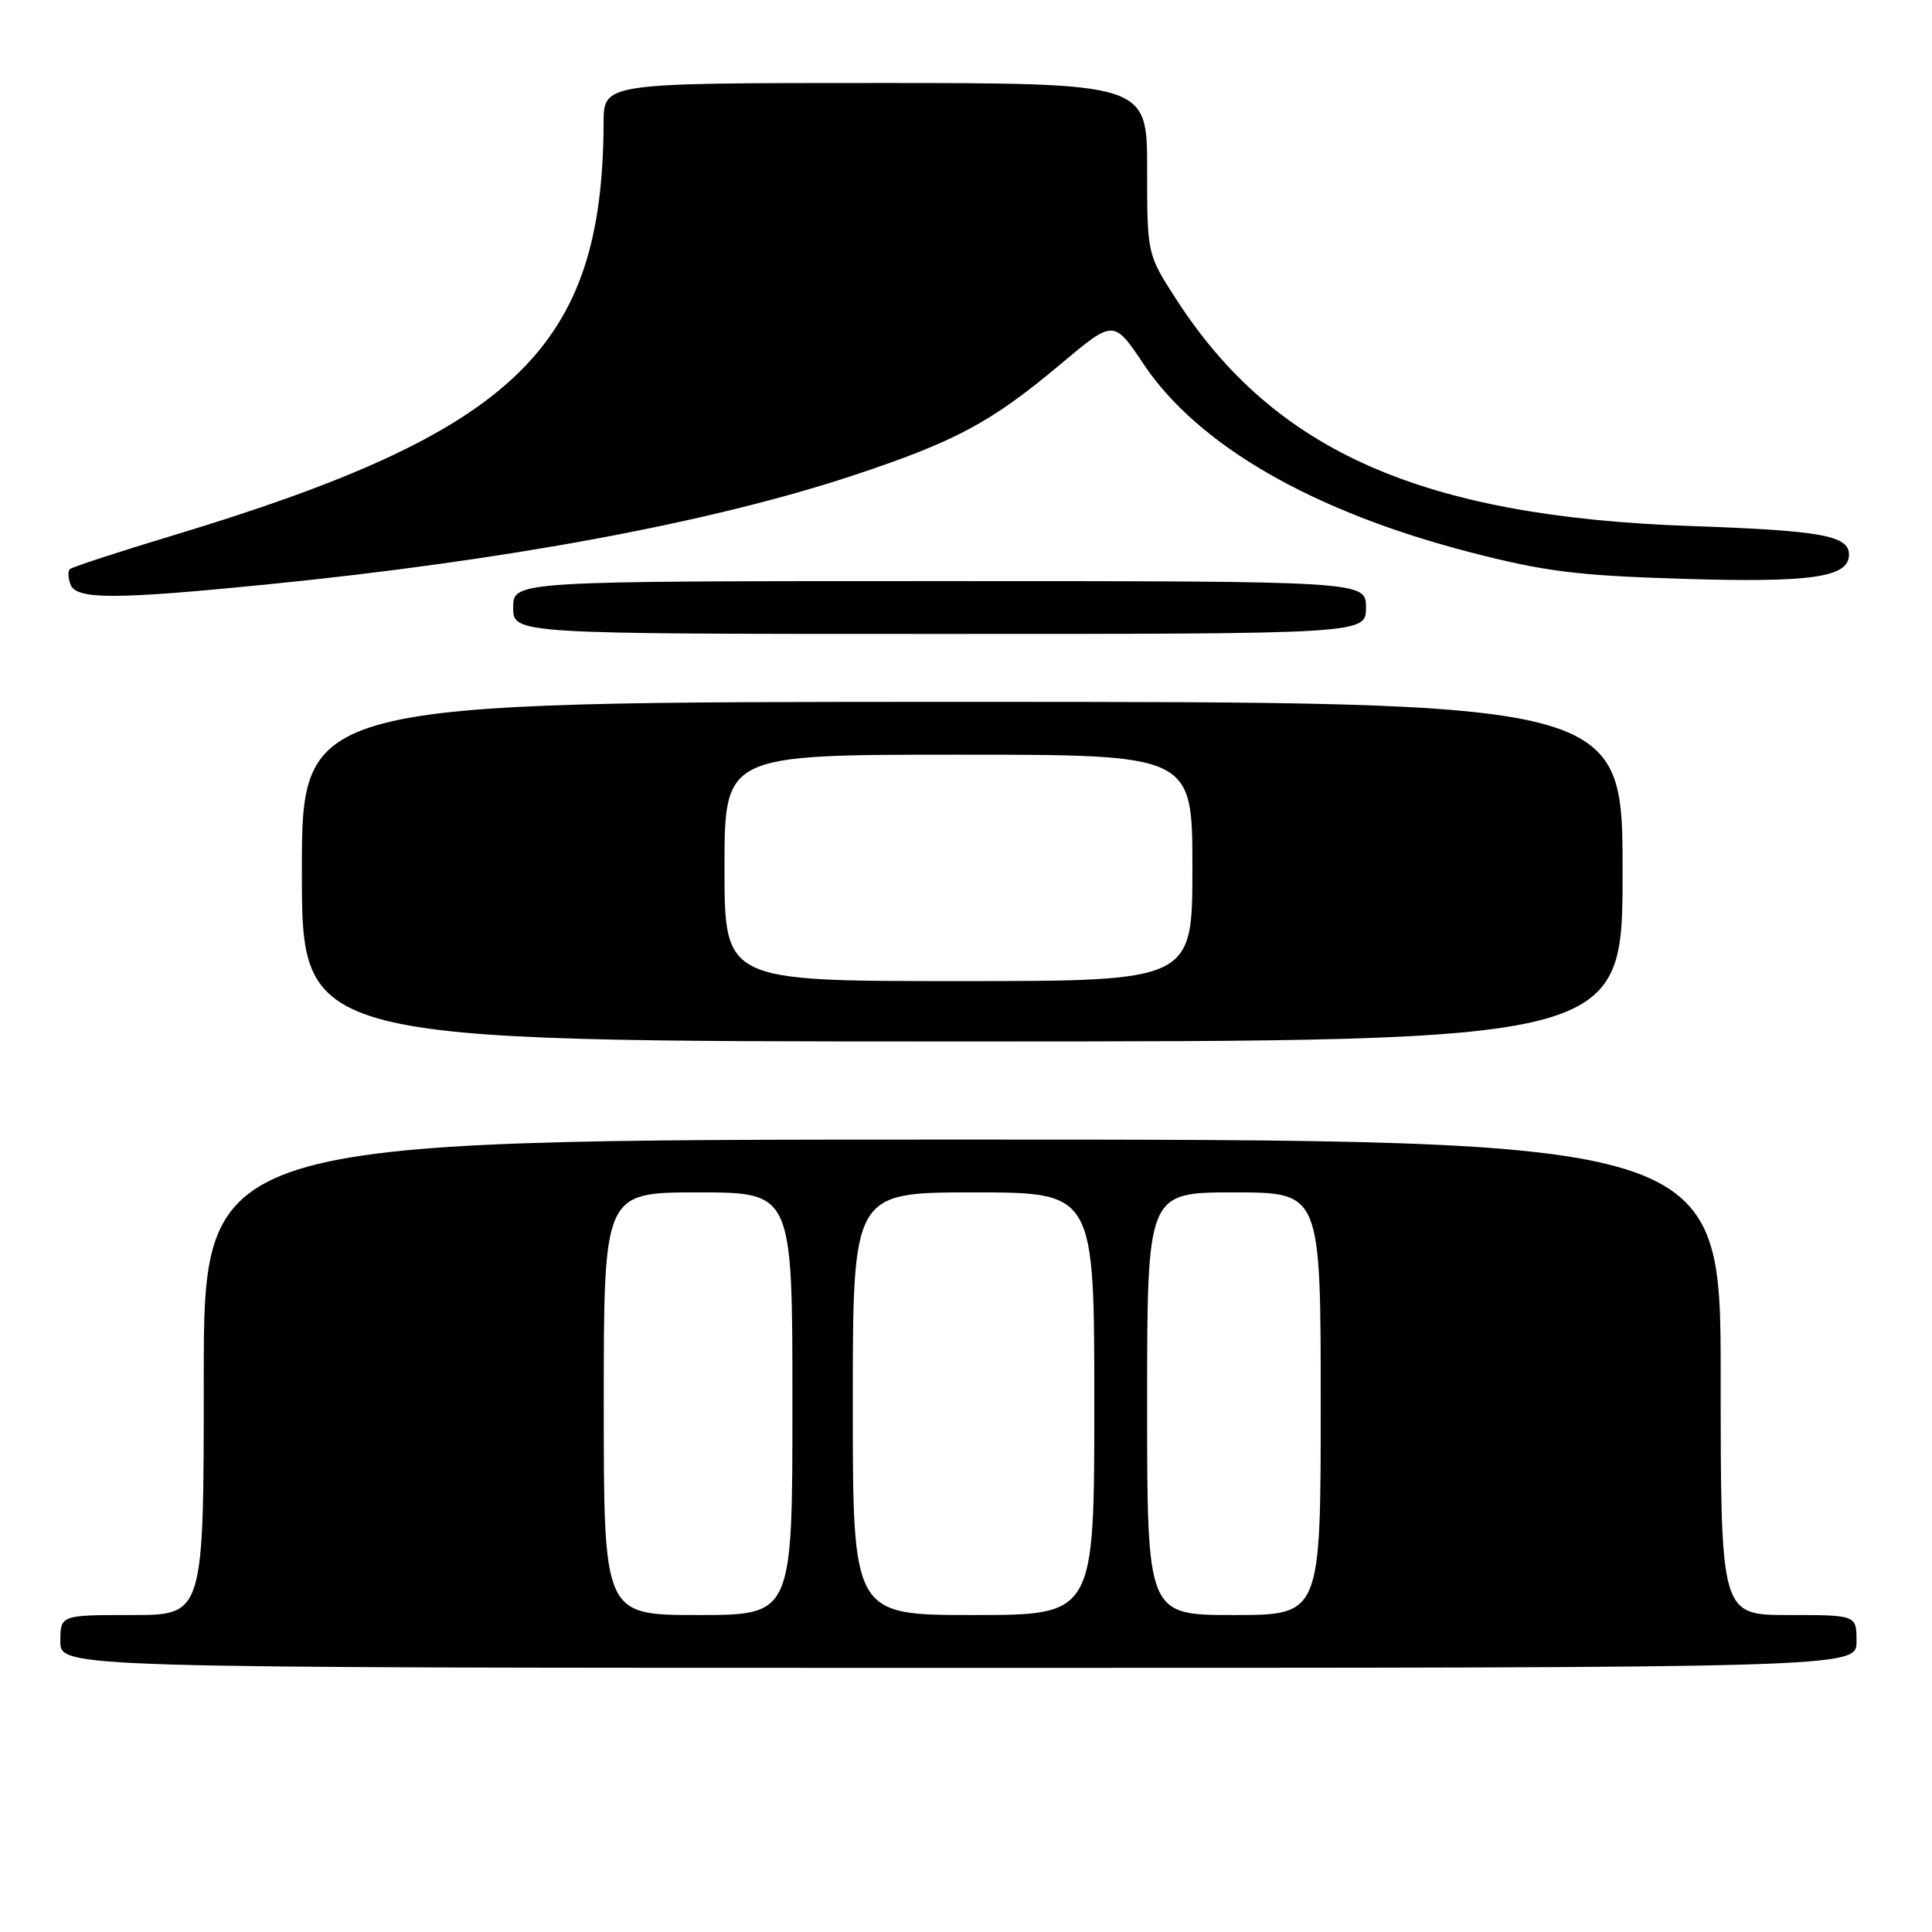 <?xml version="1.0" encoding="UTF-8" standalone="no"?>
<!DOCTYPE svg PUBLIC "-//W3C//DTD SVG 1.1//EN" "http://www.w3.org/Graphics/SVG/1.1/DTD/svg11.dtd" >
<svg xmlns="http://www.w3.org/2000/svg" xmlns:xlink="http://www.w3.org/1999/xlink" version="1.1" viewBox="0 0 256 256">
 <g >
 <path fill="currentColor"
d=" M 246.00 217.50 C 246.00 214.00 246.00 214.00 237.00 214.00 C 228.00 214.00 228.00 214.00 228.00 182.50 C 228.00 151.00 228.00 151.00 127.50 151.00 C 27.00 151.00 27.00 151.00 27.00 182.50 C 27.00 214.00 27.00 214.00 17.50 214.00 C 8.00 214.00 8.00 214.00 8.00 217.50 C 8.00 221.00 8.00 221.00 127.00 221.00 C 246.00 221.00 246.00 221.00 246.00 217.50 Z  M 215.00 115.50 C 215.00 93.00 215.00 93.00 127.50 93.00 C 40.00 93.00 40.00 93.00 40.00 115.50 C 40.00 138.00 40.00 138.00 127.50 138.00 C 215.00 138.00 215.00 138.00 215.00 115.50 Z  M 181.00 80.50 C 181.00 77.00 181.00 77.00 124.50 77.00 C 68.00 77.00 68.00 77.00 68.00 80.50 C 68.00 84.00 68.00 84.00 124.50 84.00 C 181.00 84.00 181.00 84.00 181.00 80.50 Z  M 35.11 77.47 C 67.09 74.28 94.10 69.26 112.98 63.02 C 126.63 58.50 131.35 55.97 140.63 48.17 C 147.58 42.34 147.58 42.34 151.54 48.26 C 158.76 59.05 174.01 67.82 194.93 73.21 C 204.74 75.74 209.00 76.27 223.00 76.70 C 240.04 77.22 245.00 76.50 245.00 73.50 C 245.00 70.96 241.35 70.30 224.00 69.70 C 188.49 68.46 168.90 59.83 155.88 39.69 C 152.00 33.69 152.00 33.69 152.00 22.34 C 152.00 11.00 152.00 11.00 116.00 11.00 C 80.00 11.00 80.00 11.00 79.98 16.25 C 79.87 46.18 68.29 57.26 22.75 71.00 C 15.59 73.16 9.52 75.15 9.25 75.42 C 8.97 75.69 9.02 76.61 9.35 77.46 C 10.11 79.45 15.17 79.45 35.11 77.47 Z  M 80.00 186.00 C 80.00 158.00 80.00 158.00 92.50 158.00 C 105.00 158.00 105.00 158.00 105.00 186.00 C 105.00 214.00 105.00 214.00 92.50 214.00 C 80.00 214.00 80.00 214.00 80.00 186.00 Z  M 113.00 186.00 C 113.00 158.00 113.00 158.00 129.00 158.00 C 145.00 158.00 145.00 158.00 145.00 186.00 C 145.00 214.00 145.00 214.00 129.00 214.00 C 113.00 214.00 113.00 214.00 113.00 186.00 Z  M 152.00 186.00 C 152.00 158.00 152.00 158.00 163.50 158.00 C 175.00 158.00 175.00 158.00 175.00 186.00 C 175.00 214.00 175.00 214.00 163.50 214.00 C 152.00 214.00 152.00 214.00 152.00 186.00 Z  M 96.00 115.00 C 96.00 100.00 96.00 100.00 127.00 100.00 C 158.00 100.00 158.00 100.00 158.00 115.00 C 158.00 130.00 158.00 130.00 127.00 130.00 C 96.00 130.00 96.00 130.00 96.00 115.00 Z "/>
</g>
</svg>